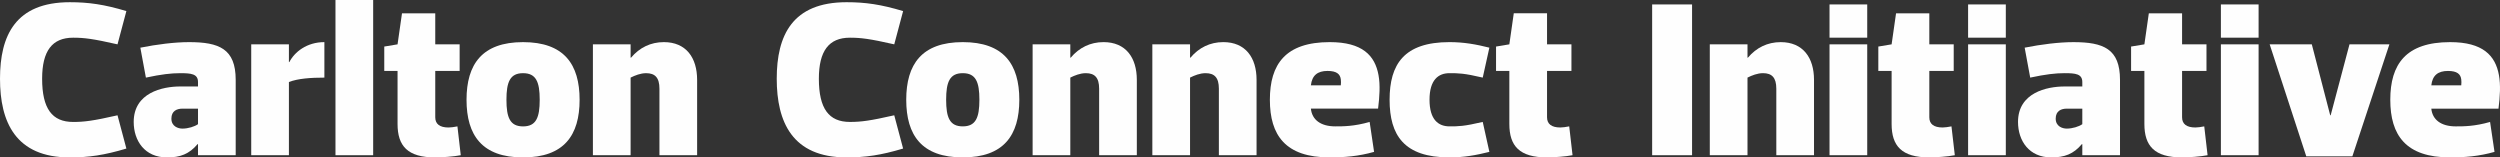 <?xml version="1.0" encoding="UTF-8"?>
<!DOCTYPE svg PUBLIC "-//W3C//DTD SVG 1.1//EN" "http://www.w3.org/Graphics/SVG/1.1/DTD/svg11.dtd">
<svg version="1.1" xmlns="http://www.w3.org/2000/svg" xmlns:xlink="http://www.w3.org/1999/xlink" x="0" y="0" width="376.821" height="23.729" viewBox="0, 0, 376.821, 23.729">
  <rect x="0" y="0" width="376.821" height="23.729" fill="#333333" stroke="none"/>
  <g id="Layer_1">
    <path d="M10.527,0.334 C13.368,0.334 15.707,0.668 19.049,1.671 L17.713,6.684 C14.035,5.848 12.699,5.681 11.028,5.681 C7.852,5.681 6.35,7.687 6.35,11.865 C6.35,16.376 7.852,18.382 11.028,18.382 C12.699,18.382 14.035,18.215 17.713,17.379 L19.049,22.392 C15.707,23.394 13.368,23.729 10.527,23.729 C2.339,23.729 0,18.382 0,11.865 C0,5.347 2.339,0.334 10.527,0.334" fill="#FEFEFE"/>
    <path d="M29.845,16.376 L27.507,16.376 C26.67,16.376 25.834,16.712 25.834,17.881 C25.834,19.051 26.836,19.385 27.507,19.385 C28.339,19.385 29.342,19.083 29.845,18.716 z M21.991,11.698 L21.154,7.187 C23.661,6.685 26.335,6.35 28.507,6.35 C33.019,6.35 35.526,7.353 35.526,12.031 L35.526,23.395 L29.845,23.395 L29.845,21.725 L29.779,21.725 C28.507,23.229 27.171,23.729 25.166,23.729 C21.824,23.729 20.153,21.222 20.153,18.382 C20.153,13.969 24.498,13.033 27.171,13.033 L29.845,13.033 L29.845,12.366 C29.845,11.128 28.807,11.03 27.171,11.03 C25.801,11.03 24.33,11.196 21.991,11.698" fill="#FEFEFE"/>
    <path d="M43.547,23.394 L37.867,23.394 L37.867,6.684 L43.547,6.684 L43.547,9.358 L43.614,9.358 C44.383,7.855 46.22,6.349 48.894,6.349 L48.894,11.698 C46.889,11.698 44.884,11.831 43.547,12.366 z" fill="#FEFEFE"/>
    <path d="M50.566,0 L56.247,0 L56.247,23.395 L50.566,23.395 z" fill="#FEFEFE"/>
    <path d="M59.923,10.695 L57.92,10.695 L57.92,7.017 L59.923,6.684 L60.592,2.006 L65.605,2.006 L65.605,6.684 L69.281,6.684 L69.281,10.695 L65.605,10.695 L65.605,17.681 C65.605,18.682 66.273,19.217 67.611,19.217 C67.943,19.217 68.446,19.15 68.948,19.05 L69.449,23.394 C68.446,23.596 66.607,23.729 65.605,23.729 C61.427,23.729 59.923,21.991 59.923,18.682 z" fill="#FEFEFE"/>
    <path d="M76.335,15.04 C76.335,17.714 76.87,19.051 78.84,19.051 C80.814,19.051 81.35,17.714 81.35,15.04 C81.35,12.366 80.814,11.03 78.84,11.03 C76.87,11.03 76.335,12.366 76.335,15.04 M70.319,15.04 C70.319,9.692 72.659,6.35 78.84,6.35 C85.023,6.35 87.363,9.692 87.363,15.04 C87.363,20.389 85.023,23.729 78.84,23.729 C72.659,23.729 70.319,20.389 70.319,15.04" fill="#FEFEFE"/>
    <path d="M95.051,23.394 L89.368,23.394 L89.368,6.684 L95.051,6.684 L95.051,8.69 L95.117,8.69 C96.387,7.186 98.058,6.349 100.066,6.349 C103.406,6.349 105.076,8.69 105.076,12.032 L105.076,23.394 L99.396,23.394 L99.396,13.369 C99.396,11.698 98.727,11.03 97.391,11.03 C96.554,11.03 95.72,11.364 95.051,11.698 z" fill="#FEFEFE"/>
    <path d="M127.603,0.333 C130.444,0.333 132.783,0.667 136.125,1.671 L134.789,6.684 C131.111,5.848 129.775,5.681 128.103,5.681 C124.928,5.681 123.426,7.686 123.426,11.863 C123.426,16.374 124.928,18.379 128.103,18.379 C129.775,18.379 131.111,18.212 134.789,17.377 L136.125,22.389 C132.783,23.395 130.444,23.726 127.603,23.726 C119.415,23.726 117.076,18.379 117.076,11.863 C117.076,5.346 119.415,0.333 127.603,0.333" fill="#FEFEFE"/>
    <path d="M142.61,15.037 C142.61,17.71 143.144,19.048 145.117,19.048 C147.089,19.048 147.623,17.71 147.623,15.037 C147.623,12.364 147.089,11.029 145.117,11.029 C143.144,11.029 142.61,12.364 142.61,15.037 M136.595,15.037 C136.595,9.691 138.933,6.349 145.117,6.349 C151.299,6.349 153.64,9.691 153.64,15.037 C153.64,20.384 151.299,23.726 145.117,23.726 C138.933,23.726 136.595,20.384 136.595,15.037" fill="#FEFEFE"/>
    <path d="M161.326,23.394 L155.645,23.394 L155.645,6.683 L161.326,6.683 L161.326,8.688 L161.392,8.688 C162.662,7.184 164.334,6.348 166.34,6.348 C169.682,6.348 171.352,8.688 171.352,12.03 L171.352,23.394 L165.671,23.394 L165.671,13.366 C165.671,11.696 165.002,11.029 163.666,11.029 C162.831,11.029 161.994,11.363 161.326,11.696 z" fill="#FEFEFE"/>
    <path d="M179.373,23.394 L173.691,23.394 L173.691,6.683 L179.373,6.683 L179.373,8.688 L179.44,8.688 C180.71,7.184 182.381,6.348 184.389,6.348 C187.727,6.348 189.399,8.688 189.399,12.03 L189.399,23.394 L183.719,23.394 L183.719,13.366 C183.719,11.696 183.051,11.029 181.713,11.029 C180.877,11.029 180.041,11.363 179.373,11.696 z" fill="#FEFEFE"/>
    <path d="M197.588,12.866 L202.099,12.866 C202.133,12.532 202.133,12.23 202.099,11.963 C202,11.162 201.465,10.692 200.095,10.692 C198.591,10.692 197.755,11.363 197.588,12.866 M197.588,16.374 C197.755,18.045 199.059,19.048 201.263,19.048 C202.501,19.048 204.105,19.048 206.444,18.38 L207.113,22.891 C204.772,23.558 202.601,23.726 200.429,23.726 C193.745,23.726 191.406,20.384 191.406,15.037 C191.406,9.691 193.745,6.349 200.429,6.349 C205.342,6.349 207.247,8.355 207.782,11.328 C208.049,12.798 207.948,14.538 207.715,16.374 z" fill="#FEFEFE"/>
    <path d="M218.477,6.348 C220.648,6.348 222.488,6.683 224.491,7.184 L223.491,11.696 C220.648,11.029 219.812,11.029 218.477,11.029 C216.807,11.029 215.469,12.03 215.469,15.036 C215.469,18.044 216.807,19.047 218.477,19.047 C219.812,19.047 220.648,19.047 223.491,18.379 L224.491,22.891 C222.488,23.394 220.648,23.726 218.477,23.726 C211.626,23.726 209.452,20.383 209.452,15.036 C209.452,9.691 211.626,6.348 218.477,6.348" fill="#FEFEFE"/>
    <path d="M227.501,10.692 L225.496,10.692 L225.496,7.017 L227.501,6.683 L228.169,2.004 L233.183,2.004 L233.183,6.683 L236.86,6.683 L236.86,10.692 L233.183,10.692 L233.183,17.677 C233.183,18.68 233.851,19.215 235.187,19.215 C235.521,19.215 236.024,19.148 236.526,19.047 L237.027,23.394 C236.024,23.593 234.185,23.726 233.183,23.726 C229.006,23.726 227.501,21.988 227.501,18.68 z" fill="#FEFEFE"/>
    <path d="M249.026,0.669 L255.042,0.669 L255.042,23.395 L249.026,23.395 z" fill="#FEFEFE"/>
    <path d="M263.397,23.394 L257.715,23.394 L257.715,6.684 L263.397,6.684 L263.397,8.688 L263.463,8.688 C264.733,7.184 266.404,6.35 268.409,6.35 C271.751,6.35 273.423,8.688 273.423,12.032 L273.423,23.394 L267.741,23.394 L267.741,13.368 C267.741,11.697 267.072,11.028 265.736,11.028 C264.901,11.028 264.064,11.363 263.397,11.697 z" fill="#FEFEFE"/>
    <path d="M281.444,23.394 L275.762,23.394 L275.762,6.684 L281.444,6.684 z M281.444,6.684 M281.444,5.679 L275.762,5.679 L275.762,0.668 L281.444,0.668 z" fill="#FEFEFE"/>
    <path d="M285.12,10.694 L283.116,10.694 L283.116,7.017 L285.12,6.684 L285.789,2.005 L290.803,2.005 L290.803,6.684 L294.48,6.684 L294.48,10.694 L290.803,10.694 L290.803,17.679 C290.803,18.682 291.469,19.215 292.806,19.215 C293.141,19.215 293.642,19.148 294.142,19.049 L294.645,23.394 C293.642,23.595 291.806,23.727 290.803,23.727 C286.624,23.727 285.12,21.989 285.12,18.682 z" fill="#FEFEFE"/>
    <path d="M302.333,23.394 L296.649,23.394 L296.649,6.684 L302.333,6.684 z M302.333,6.684 M302.333,5.679 L296.649,5.679 L296.649,0.668 L302.333,0.668 z" fill="#FEFEFE"/>
    <path d="M313.863,16.375 L311.525,16.375 C310.69,16.375 309.852,16.711 309.852,17.881 C309.852,19.049 310.856,19.384 311.525,19.384 C312.36,19.384 313.363,19.082 313.863,18.716 z M306.01,11.697 L305.175,7.185 C307.679,6.685 310.354,6.351 312.526,6.351 C317.038,6.351 319.545,7.352 319.545,12.032 L319.545,23.395 L313.863,23.395 L313.863,21.723 L313.798,21.723 C312.526,23.227 311.19,23.727 309.183,23.727 C305.841,23.727 304.172,21.221 304.172,18.381 C304.172,13.968 308.516,13.034 311.19,13.034 L313.863,13.034 L313.863,12.366 C313.863,11.129 312.825,11.028 311.19,11.028 C309.82,11.028 308.348,11.196 306.01,11.697" fill="#FEFEFE"/>
    <path d="M323.22,10.694 L321.215,10.694 L321.215,7.017 L323.22,6.684 L323.89,2.005 L328.901,2.005 L328.901,6.684 L332.579,6.684 L332.579,10.694 L328.901,10.694 L328.901,17.679 C328.901,18.682 329.571,19.215 330.908,19.215 C331.242,19.215 331.742,19.148 332.243,19.049 L332.745,23.394 C331.742,23.595 329.907,23.727 328.901,23.727 C324.726,23.727 323.22,21.989 323.22,18.682 z" fill="#FEFEFE"/>
    <path d="M340.434,23.394 L334.752,23.394 L334.752,6.684 L340.434,6.684 z M340.434,6.684 M340.434,5.679 L334.752,5.679 L334.752,0.668 L340.434,0.668 z" fill="#FEFEFE"/>
    <path d="M347.62,23.561 L342.104,6.684 L348.455,6.684 L351.229,17.378 L351.297,17.378 L354.136,6.684 L360.151,6.684 L354.569,23.561 z" fill="#FEFEFE"/>
    <path d="M366.468,12.866 L370.98,12.866 C371.014,12.533 371.014,12.231 370.98,11.965 C370.88,11.162 370.344,10.694 368.976,10.694 C367.472,10.694 366.633,11.363 366.468,12.866 M366.468,16.375 C366.633,18.046 367.939,19.049 370.145,19.049 C371.381,19.049 372.987,19.049 375.325,18.381 L375.994,22.892 C373.653,23.561 371.482,23.727 369.308,23.727 C362.625,23.727 360.284,20.387 360.284,15.037 C360.284,9.691 362.625,6.35 369.308,6.35 C374.222,6.35 376.128,8.354 376.661,11.329 C376.929,12.798 376.828,14.538 376.594,16.375 z" fill="#FEFEFE"/>
  </g>
</svg>
